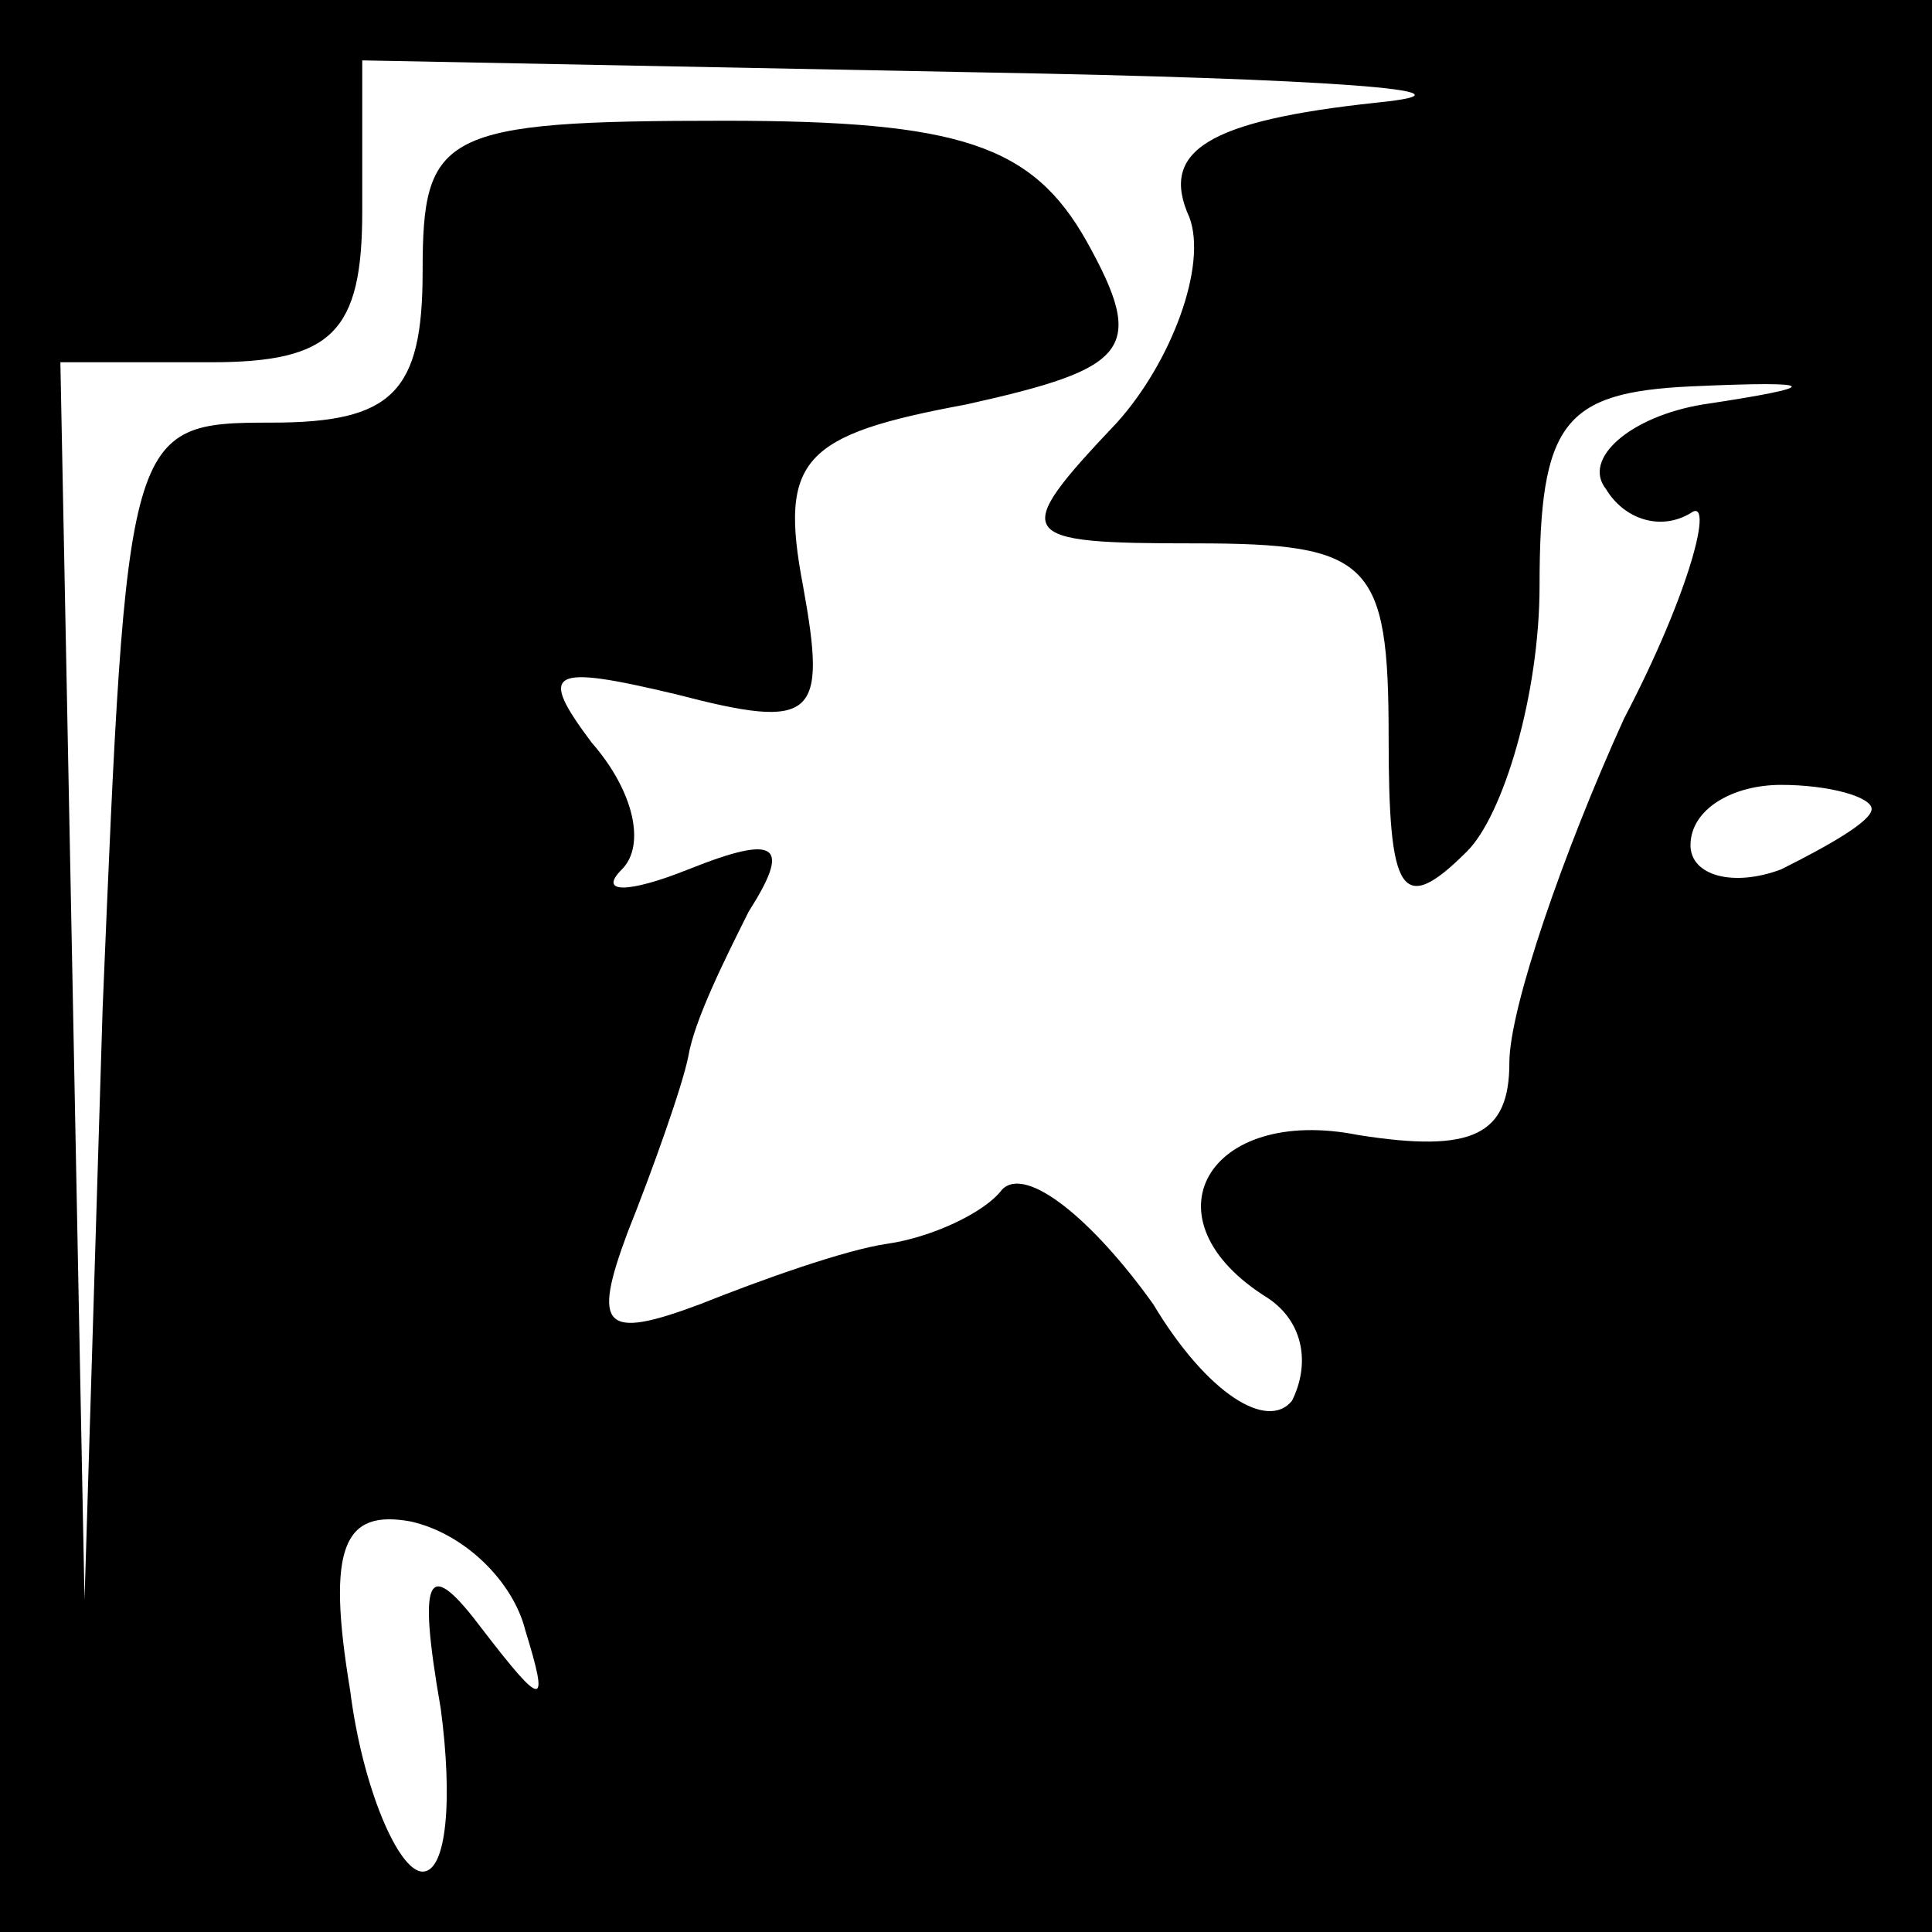 <?xml version="1.0" standalone="no"?>
<!DOCTYPE svg PUBLIC "-//W3C//DTD SVG 20010904//EN"
 "http://www.w3.org/TR/2001/REC-SVG-20010904/DTD/svg10.dtd">
<svg version="1.0" xmlns="http://www.w3.org/2000/svg"
 width="32pt" height="32pt" viewBox="0 0 32 32"
 preserveAspectRatio="xMidYMid meet">
<rect x="0" y="0" width="32" height="32" fill="#808080" stroke="none"/>
<g transform="translate(0,32) scale(0.1,-0.1)"
fill="#000000" stroke="none">
<path fill="#000000" stroke="none" d="M0 160 l0 -160 160 0 160 0 0 160 0
160 -160 0 -160 0 0 -160z"/>
<path fill="#ffffff" stroke="none" d="M228 303 c-28 -3 -36 -8 -31 -19 3 -8
-3 -24 -12 -34 -18 -19 -17 -20 13 -20 29 0 32 -3 32 -32 0 -26 2 -30 13 -19
6 6 12 26 12 44 0 27 4 32 25 33 22 1 22 0 2 -3 -12 -2 -20 -9 -16 -14 3 -5 9
-7 14 -4 4 3 0 -13 -11 -34 -10 -22 -19 -48 -19 -57 0 -12 -6 -15 -25 -12 -25
5 -36 -14 -15 -27 6 -4 7 -11 4 -17 -4 -5 -14 1 -23 16 -10 14 -21 23 -25 19
-3 -4 -12 -8 -19 -9 -7 -1 -21 -6 -31 -10 -16 -6 -18 -4 -12 12 4 10 9 24 10
29 1 6 6 16 10 24 7 11 5 13 -10 7 -10 -4 -15 -4 -11 0 4 4 2 13 -5 21 -9 12
-7 13 14 8 23 -6 25 -4 21 18 -4 21 0 25 27 30 27 6 30 9 20 27 -9 16 -21 20
-60 20 -47 0 -50 -2 -50 -25 0 -20 -5 -25 -25 -25 -24 0 -24 -1 -28 -97 l-3
-98 -2 103 -2 102 25 0 c20 0 25 5 25 25 l0 25 103 -2 c56 -1 85 -3 65 -5z"/>
<path fill="#ffffff" stroke="none" d="M310 186 c0 -2 -7 -6 -15 -10 -8 -3
-15 -1 -15 4 0 6 7 10 15 10 8 0 15 -2 15 -4z"/>
<path fill="#ffffff" stroke="none" d="M87 50 c4 -13 3 -13 -7 0 -9 12 -11 10
-7 -13 2 -15 1 -27 -3 -27 -4 0 -10 14 -12 30 -4 24 -1 30 10 28 9 -2 17 -10
19 -18z"/>
</g>
</svg>
